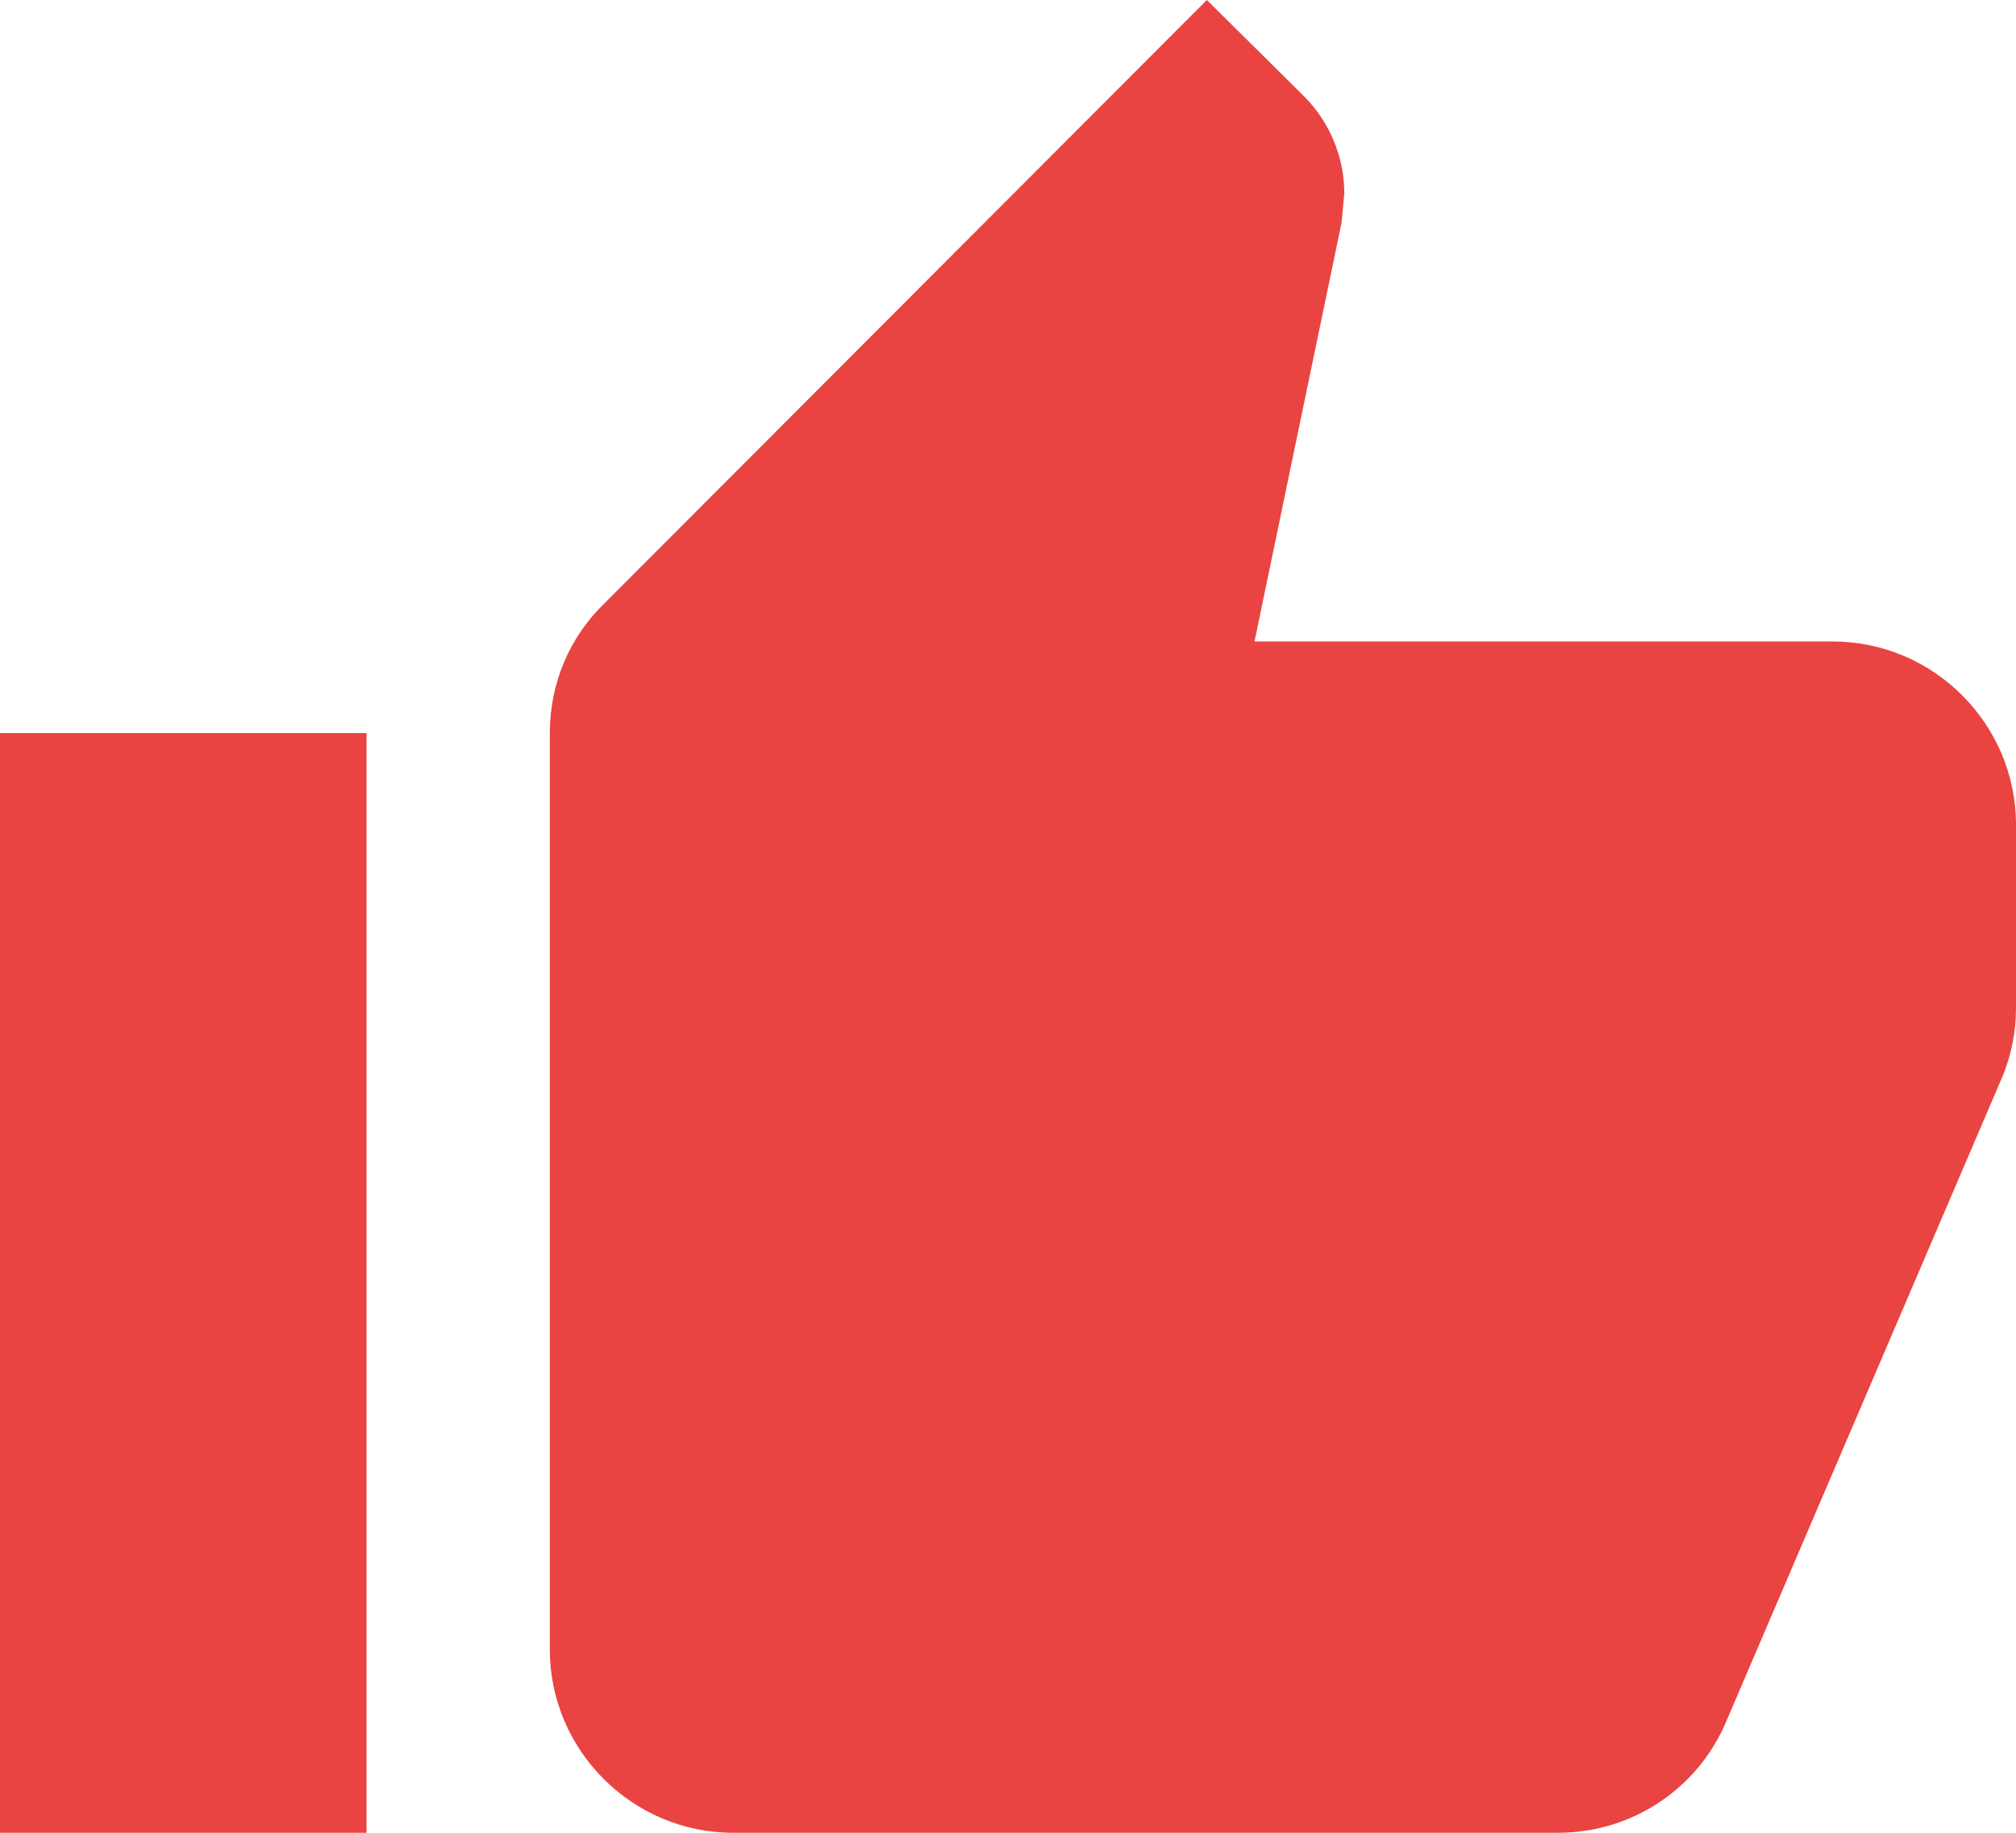 <svg xmlns="http://www.w3.org/2000/svg" width="22" height="20" viewBox="0 0 22 20">
    <g fill="none" fill-rule="evenodd">
        <g>
            <g>
                <path d="M0 0L24 0 24 24 0 24z" opacity=".87" transform="translate(-143 -227) translate(142 226)"/>
                <path fill="#E94441" fill-rule="nonzero" d="M14.17 1l1.06 1.05c.27.27.44.65.44 1.06l-.03.32L14.69 8H21c1.1 0 2 .9 2 2v2c0 .26-.05.5-.14.73l-3.02 7.05C19.54 20.5 18.83 21 18 21H9c-1.1 0-2-.9-2-2V9c0-.55.22-1.05.59-1.41L14.17 1zM5 9v12H1V9h4z" transform="translate(-143 -227) translate(142 226)"/>
            </g>
        </g>
    </g>
</svg>
